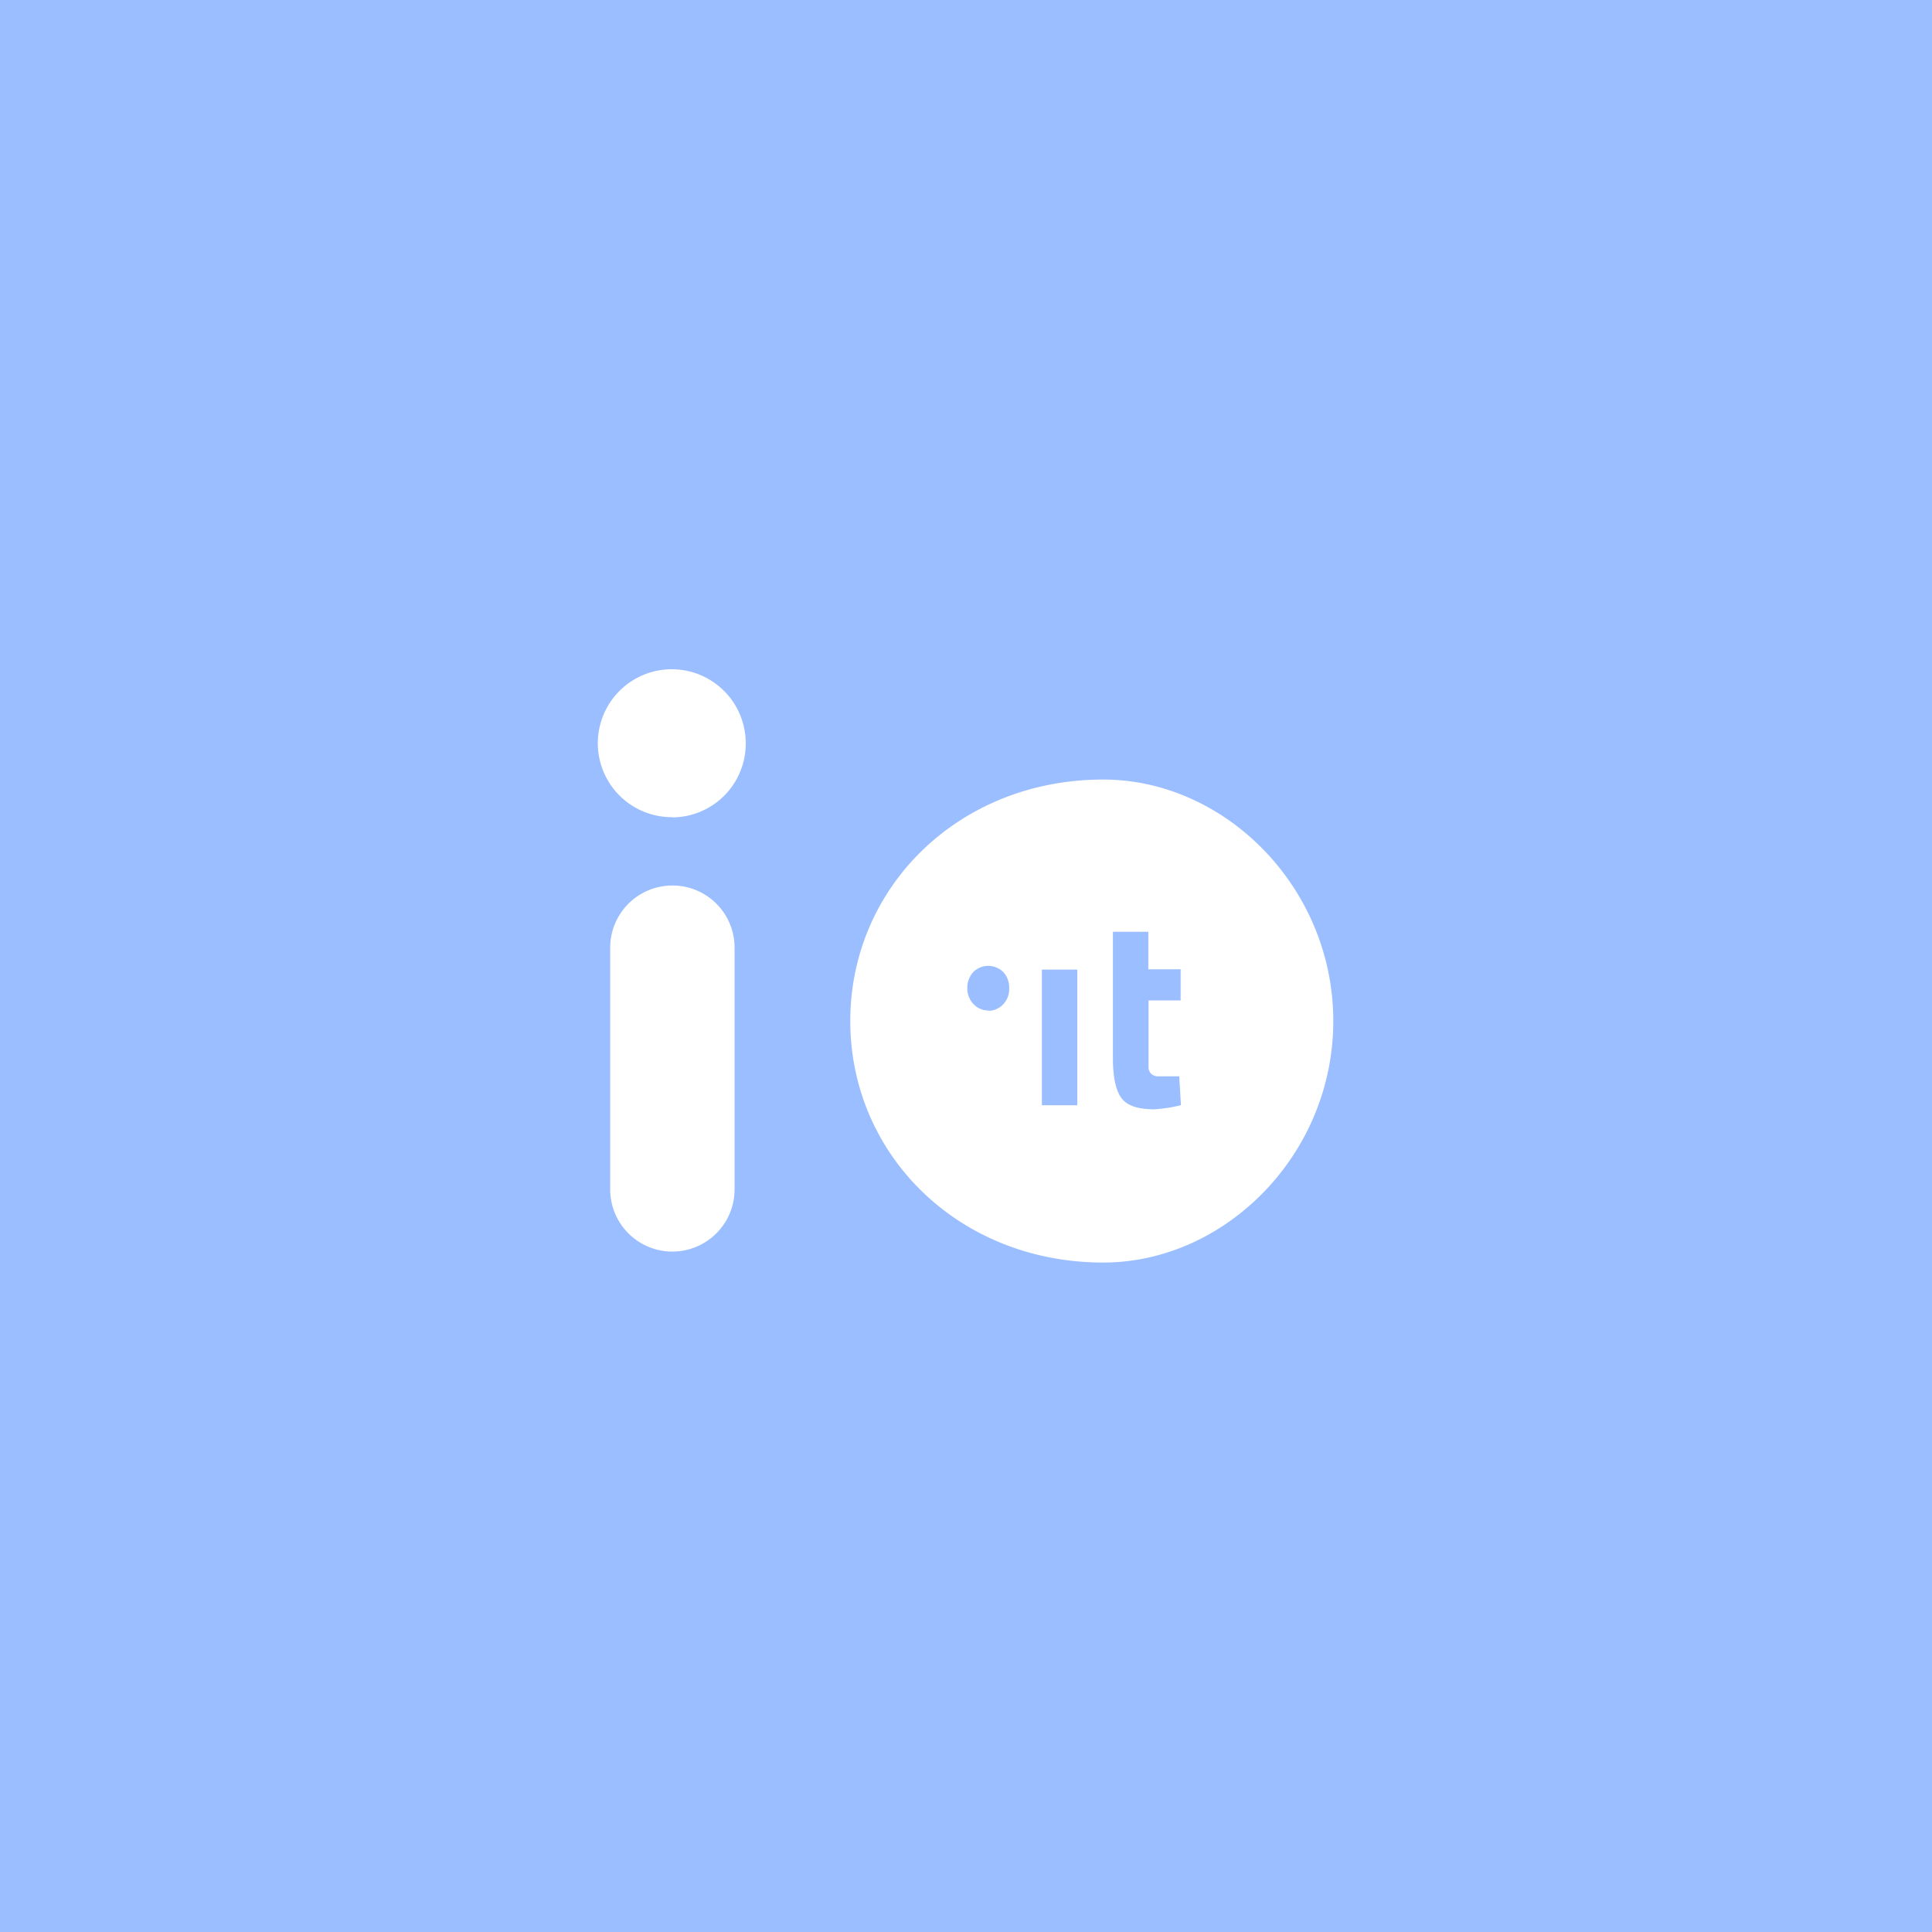<svg xmlns="http://www.w3.org/2000/svg" viewBox="0 0 192 192">
  <rect width="100%" height="100%" fill="#9abeff" />
  <path fill="#fff" fill-rule="evenodd"
    d="M109.64 125.47c12.11 0 22.86-10.73 22.86-24s-10.75-24-22.86-24c-14.39 0-25.14 10.73-25.14 24s10.75 24 25.14 24Zm-6.1-15.66V96.36h3.52v13.48h-3.52Zm13.82-10.39h-3.22v6.73a1 1 0 0 0 .28.58 1.06 1.06 0 0 0 .77.23h2l.17 2.87a14 14 0 0 1-2.68.41c-1.59 0-2.66-.36-3.22-1.1s-.86-2.06-.86-4V92.6h3.52v3.73h3.21v3.09Zm-19.11 1a2 2 0 0 1-1.52-.65 2.27 2.27 0 0 1-.6-1.58 2.36 2.36 0 0 1 .58-1.58 2.12 2.12 0 0 1 3 0 2.22 2.22 0 0 1 .58 1.6 2.18 2.18 0 0 1-.58 1.58 2 2 0 0 1-1.46.66ZM66.8 88a6.17 6.17 0 0 1 6.2 6.2v24a6.18 6.18 0 0 1-12.36 0v-24A6.18 6.18 0 0 1 66.8 88Zm0-6.79a7.35 7.35 0 1 1 7.31-7.35 7.33 7.33 0 0 1-7.31 7.37Z" />
</svg>
